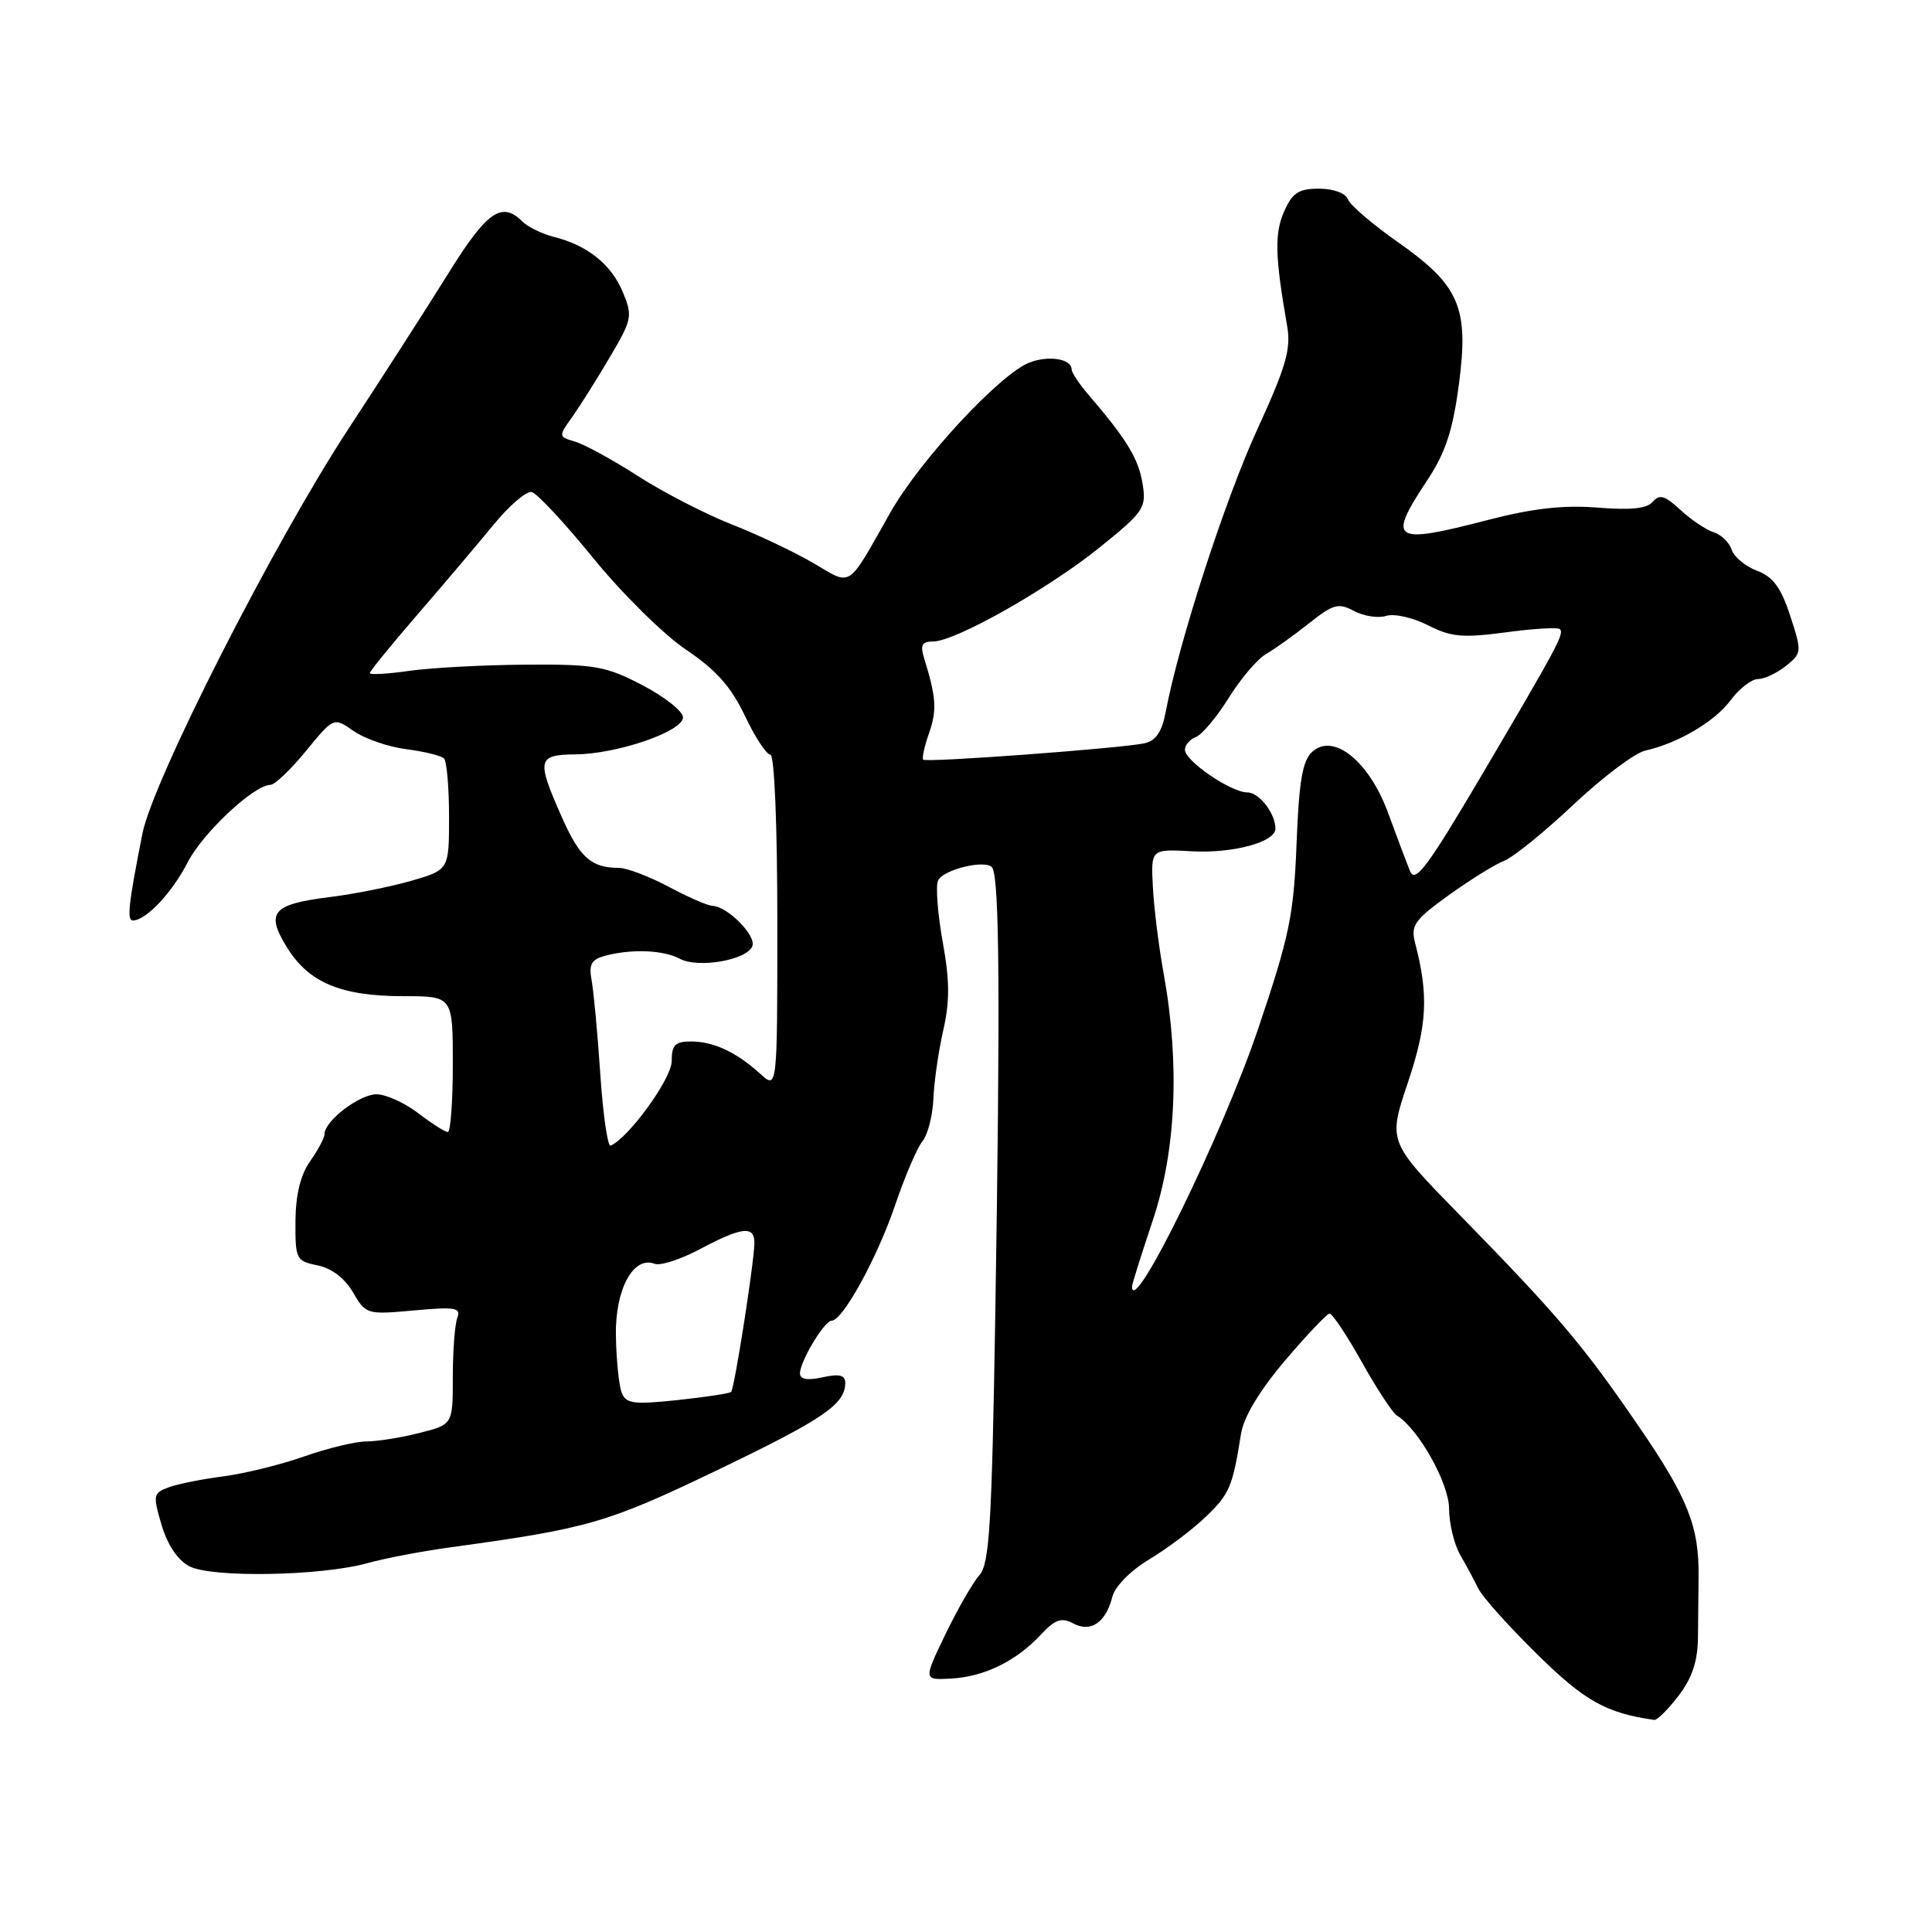 <?xml version="1.0" encoding="UTF-8" standalone="no"?>
<!DOCTYPE svg PUBLIC "-//W3C//DTD SVG 1.1//EN" "http://www.w3.org/Graphics/SVG/1.1/DTD/svg11.dtd" >
<svg xmlns="http://www.w3.org/2000/svg" xmlns:xlink="http://www.w3.org/1999/xlink" version="1.1" viewBox="0 0 256 256">
 <g >
 <path fill="currentColor"
d=" M 222.42 224.69 C 224.23 222.33 224.96 220.10 224.99 216.94 C 225.01 214.50 225.05 210.93 225.07 209.00 C 225.16 202.29 223.67 198.52 217.17 189.04 C 209.72 178.17 206.48 174.35 193.32 160.89 C 183.92 151.27 183.92 151.27 186.55 143.45 C 189.12 135.78 189.32 131.90 187.50 124.91 C 186.91 122.62 187.44 121.87 191.99 118.60 C 194.83 116.56 198.13 114.51 199.33 114.05 C 200.52 113.58 204.65 110.24 208.50 106.61 C 212.35 102.99 216.62 99.77 218.00 99.46 C 222.39 98.47 227.22 95.61 229.33 92.77 C 230.46 91.24 232.08 89.99 232.94 89.98 C 233.80 89.97 235.47 89.18 236.66 88.23 C 238.76 86.54 238.77 86.37 237.21 81.59 C 235.99 77.85 234.93 76.42 232.80 75.62 C 231.26 75.04 229.75 73.78 229.45 72.83 C 229.14 71.88 228.07 70.84 227.06 70.52 C 226.05 70.20 224.07 68.87 222.66 67.56 C 220.62 65.67 219.88 65.45 219.02 66.47 C 218.26 67.39 216.11 67.62 211.68 67.26 C 207.18 66.90 203.11 67.36 197.23 68.88 C 184.48 72.19 183.76 71.72 189.13 63.62 C 191.53 59.99 192.50 57.06 193.31 50.94 C 194.66 40.71 193.41 37.82 185.14 32.02 C 181.84 29.70 178.90 27.18 178.60 26.40 C 178.29 25.59 176.68 25.00 174.78 25.00 C 172.08 25.00 171.25 25.54 170.15 28.03 C 168.86 30.93 168.95 34.04 170.55 43.17 C 171.09 46.23 170.42 48.56 166.57 56.96 C 162.32 66.22 156.19 85.16 154.47 94.29 C 153.97 96.97 153.17 98.15 151.64 98.49 C 148.65 99.15 122.74 101.07 122.33 100.66 C 122.14 100.48 122.49 98.89 123.11 97.13 C 124.17 94.09 124.05 92.38 122.46 87.25 C 121.91 85.47 122.16 85.00 123.65 85.00 C 126.58 85.00 138.94 78.01 145.76 72.50 C 151.60 67.78 151.92 67.30 151.39 64.06 C 150.86 60.78 149.28 58.19 144.25 52.33 C 143.01 50.89 142.00 49.37 142.00 48.96 C 142.00 47.56 138.99 47.05 136.43 48.03 C 132.55 49.50 121.93 60.94 118.00 67.87 C 112.16 78.19 112.97 77.65 107.77 74.61 C 105.26 73.14 100.39 70.83 96.94 69.48 C 93.49 68.12 87.93 65.26 84.58 63.11 C 81.24 60.96 77.48 58.90 76.23 58.53 C 73.98 57.86 73.97 57.84 75.87 55.18 C 76.91 53.70 79.15 50.15 80.84 47.27 C 83.76 42.32 83.85 41.87 82.51 38.67 C 80.97 35.00 77.83 32.50 73.36 31.38 C 71.80 30.98 69.92 30.06 69.19 29.33 C 66.50 26.64 64.50 28.03 59.50 36.08 C 56.75 40.50 50.76 49.83 46.18 56.81 C 36.32 71.85 20.25 103.42 18.86 110.50 C 17.00 119.96 16.78 122.00 17.64 121.97 C 19.40 121.90 22.84 118.24 24.85 114.29 C 26.84 110.39 33.66 104.00 35.83 104.00 C 36.40 104.00 38.52 101.98 40.54 99.51 C 44.22 95.02 44.22 95.02 46.86 96.87 C 48.31 97.88 51.45 98.97 53.83 99.27 C 56.22 99.58 58.47 100.13 58.83 100.50 C 59.20 100.86 59.50 104.34 59.50 108.21 C 59.50 115.26 59.50 115.26 54.50 116.71 C 51.75 117.50 46.92 118.47 43.76 118.86 C 36.07 119.81 35.15 120.89 38.03 125.54 C 40.91 130.21 45.20 132.00 53.47 132.00 C 60.00 132.00 60.00 132.00 60.00 141.00 C 60.00 145.95 59.70 150.00 59.34 150.00 C 58.98 150.00 57.21 148.88 55.41 147.50 C 53.61 146.12 51.12 145.00 49.88 145.00 C 47.62 145.00 43.00 148.54 43.00 150.27 C 43.00 150.78 42.14 152.39 41.10 153.86 C 39.83 155.65 39.18 158.28 39.15 161.80 C 39.12 166.86 39.24 167.10 42.08 167.67 C 43.93 168.04 45.68 169.37 46.77 171.24 C 48.47 174.16 48.61 174.21 54.85 173.64 C 60.32 173.14 61.11 173.27 60.60 174.61 C 60.27 175.46 60.00 179.00 60.00 182.46 C 60.00 188.76 60.00 188.76 55.56 189.88 C 53.11 190.50 49.95 191.00 48.53 191.00 C 47.11 191.00 43.40 191.90 40.29 192.99 C 37.17 194.09 32.35 195.27 29.56 195.63 C 26.78 195.99 23.53 196.64 22.34 197.08 C 20.30 197.84 20.25 198.13 21.41 202.07 C 22.19 204.70 23.56 206.74 25.09 207.54 C 28.04 209.09 42.55 208.83 48.67 207.13 C 50.97 206.49 55.92 205.54 59.67 205.03 C 77.95 202.53 80.43 201.82 95.00 194.82 C 109.13 188.03 112.00 186.08 112.00 183.23 C 112.00 182.21 111.21 182.01 109.00 182.50 C 106.99 182.94 106.00 182.77 106.00 181.98 C 106.00 180.39 109.24 175.00 110.20 175.00 C 111.66 175.00 116.23 166.68 118.60 159.71 C 119.90 155.88 121.54 152.06 122.23 151.22 C 122.93 150.38 123.58 147.85 123.68 145.60 C 123.77 143.34 124.36 139.25 124.99 136.50 C 125.86 132.70 125.84 129.90 124.92 124.84 C 124.26 121.18 123.97 117.53 124.28 116.72 C 124.85 115.22 130.76 113.80 131.49 114.99 C 132.44 116.53 132.55 132.77 131.88 174.23 C 131.42 202.10 131.11 207.23 129.77 208.73 C 128.90 209.70 126.88 213.23 125.27 216.56 C 122.35 222.62 122.35 222.62 126.01 222.42 C 130.39 222.19 134.64 220.11 137.89 216.63 C 139.81 214.57 140.65 214.28 142.20 215.11 C 144.54 216.36 146.53 215.00 147.40 211.56 C 147.74 210.21 149.81 208.11 152.24 206.65 C 154.58 205.25 157.96 202.72 159.74 201.01 C 162.92 197.97 163.32 197.04 164.44 190.00 C 164.80 187.75 166.88 184.28 170.25 180.31 C 173.14 176.91 175.80 174.10 176.16 174.06 C 176.53 174.03 178.45 176.91 180.44 180.46 C 182.42 184.01 184.52 187.20 185.09 187.56 C 187.96 189.33 192.00 196.54 192.01 199.90 C 192.02 201.88 192.68 204.62 193.47 206.00 C 194.27 207.38 195.35 209.40 195.89 210.50 C 196.42 211.60 199.94 215.52 203.70 219.22 C 210.00 225.41 212.81 226.98 219.20 227.90 C 219.58 227.95 221.03 226.51 222.42 224.69 Z  M 82.37 184.52 C 82.01 183.58 81.67 180.21 81.61 177.02 C 81.49 170.86 83.91 166.37 86.75 167.46 C 87.50 167.75 90.23 166.86 92.80 165.49 C 98.33 162.55 100.01 162.37 99.96 164.75 C 99.91 167.44 97.31 184.02 96.88 184.44 C 96.67 184.64 93.47 185.12 89.76 185.52 C 83.93 186.13 82.94 186.00 82.37 184.52 Z  M 150.00 170.45 C 150.00 170.15 151.24 166.22 152.75 161.70 C 155.84 152.48 156.35 140.94 154.19 129.00 C 153.54 125.42 152.90 120.25 152.76 117.50 C 152.50 112.50 152.50 112.50 157.93 112.80 C 163.37 113.10 169.00 111.58 169.00 109.81 C 169.00 107.78 166.85 105.00 165.28 105.00 C 163.12 105.00 157.02 100.83 157.01 99.36 C 157.00 98.73 157.66 97.96 158.47 97.65 C 159.28 97.34 161.24 95.00 162.82 92.46 C 164.41 89.91 166.62 87.31 167.75 86.67 C 168.87 86.02 171.43 84.20 173.44 82.60 C 176.66 80.04 177.35 79.85 179.42 80.96 C 180.71 81.65 182.62 81.94 183.67 81.61 C 184.72 81.27 187.20 81.83 189.19 82.84 C 192.27 84.41 193.80 84.55 199.51 83.79 C 203.20 83.29 206.43 83.10 206.69 83.36 C 207.30 83.96 206.42 85.60 196.19 102.96 C 189.19 114.82 187.52 117.06 186.85 115.46 C 186.41 114.38 185.11 110.94 183.97 107.82 C 181.46 100.90 176.71 97.05 173.88 99.61 C 172.59 100.78 172.12 103.49 171.80 111.81 C 171.43 121.29 170.85 124.06 166.71 136.32 C 161.93 150.45 150.00 174.82 150.00 170.45 Z  M 79.54 142.30 C 79.18 136.91 78.66 131.32 78.39 129.88 C 78.00 127.78 78.35 127.14 80.20 126.64 C 83.69 125.71 87.91 125.88 90.08 127.04 C 92.51 128.34 98.98 127.22 99.69 125.37 C 100.23 123.97 96.39 120.09 94.40 120.03 C 93.79 120.01 91.18 118.88 88.60 117.50 C 86.01 116.13 83.05 115.00 82.03 115.00 C 78.34 115.00 76.82 113.64 74.43 108.24 C 71.06 100.63 71.20 100.01 76.25 99.96 C 81.83 99.90 90.50 96.92 90.50 95.05 C 90.50 94.26 88.09 92.34 85.14 90.80 C 80.25 88.25 78.87 88.01 69.64 88.07 C 64.06 88.11 57.14 88.48 54.25 88.89 C 51.36 89.30 49.00 89.44 49.00 89.19 C 49.00 88.94 51.81 85.49 55.25 81.51 C 58.69 77.53 63.23 72.17 65.35 69.59 C 67.46 67.00 69.76 65.03 70.46 65.20 C 71.16 65.36 74.85 69.33 78.65 74.00 C 82.45 78.67 87.97 84.12 90.91 86.09 C 94.89 88.77 96.87 91.00 98.70 94.84 C 100.05 97.68 101.57 100.00 102.08 100.00 C 102.61 100.00 103.00 109.28 103.00 122.17 C 103.00 144.35 103.00 144.35 100.75 142.30 C 97.59 139.42 94.55 138.00 91.57 138.00 C 89.46 138.00 89.00 138.47 89.00 140.63 C 89.00 142.91 83.29 150.80 80.91 151.80 C 80.52 151.97 79.90 147.69 79.54 142.30 Z "/>
</g>
</svg>